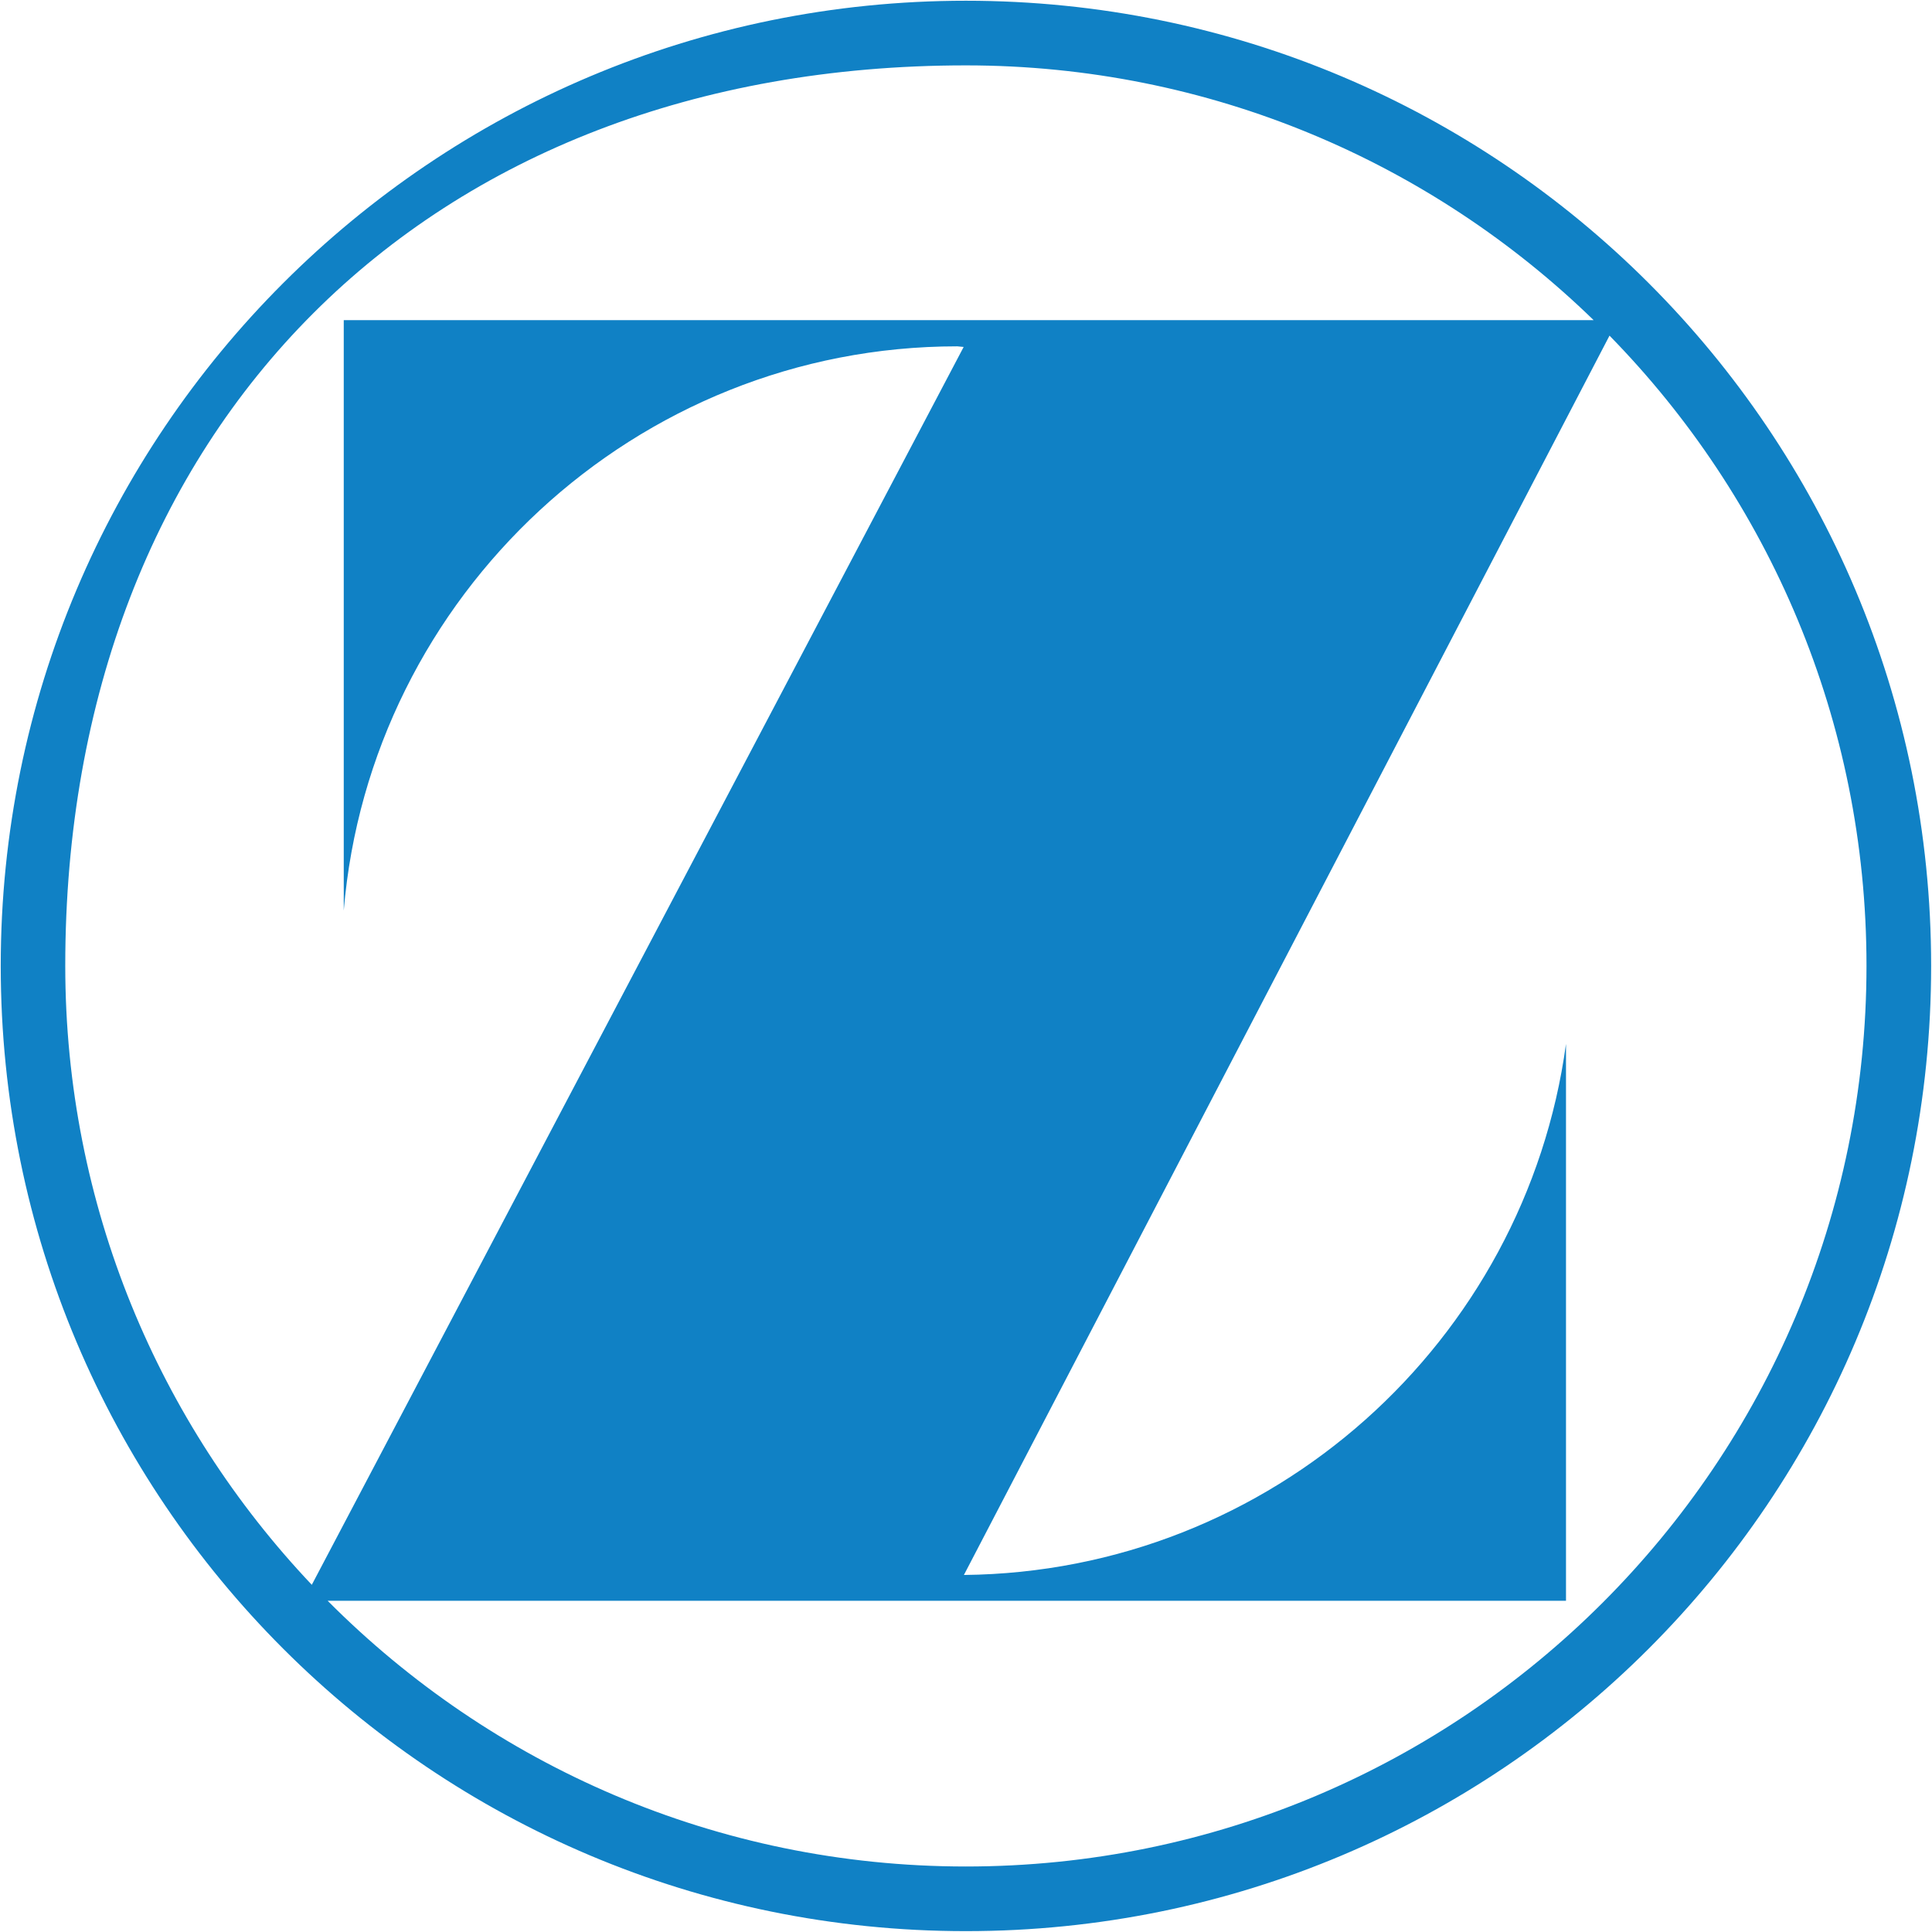 <?xml version="1.0" ?>
<svg xmlns="http://www.w3.org/2000/svg" version="1.2" viewBox="0 0 1572 1572">
	<style>
		.s0 { fill: #1081c5 } 
	</style>
	<g id="layer1">
		<path id="path3438" fill-rule="evenodd" class="s0" d="m785.9 1571.3c-434.3 0-785.3-351.1-785.3-785.4 0-434.3 351-785.3 785.3-785.3 434.4 0 785.4 351 785.4 785.3 0 434.3-351 785.4-785.4 785.4zm-532.2-281.8l530.4-1007.2-5.2-0.5c-261.8 0-477.8 202.8-499.2 459.1v-480.4h1017c-132-128.3-312.2-207.3-510.8-207.3-439 0-732.8 293.7-732.8 732.6 0 195.2 76.3 372.4 200.6 503.7zm12.9 13c132.8 133.5 316.3 216.2 519.3 216.2 404.7 0 732.8-328.2 732.8-732.9 0-199.6-79.7-380.5-209.1-512.7l-525.3 1008.4c250.6-2.6 456.9-190 489.9-432.1v453.1z"/>
	</g>
</svg>